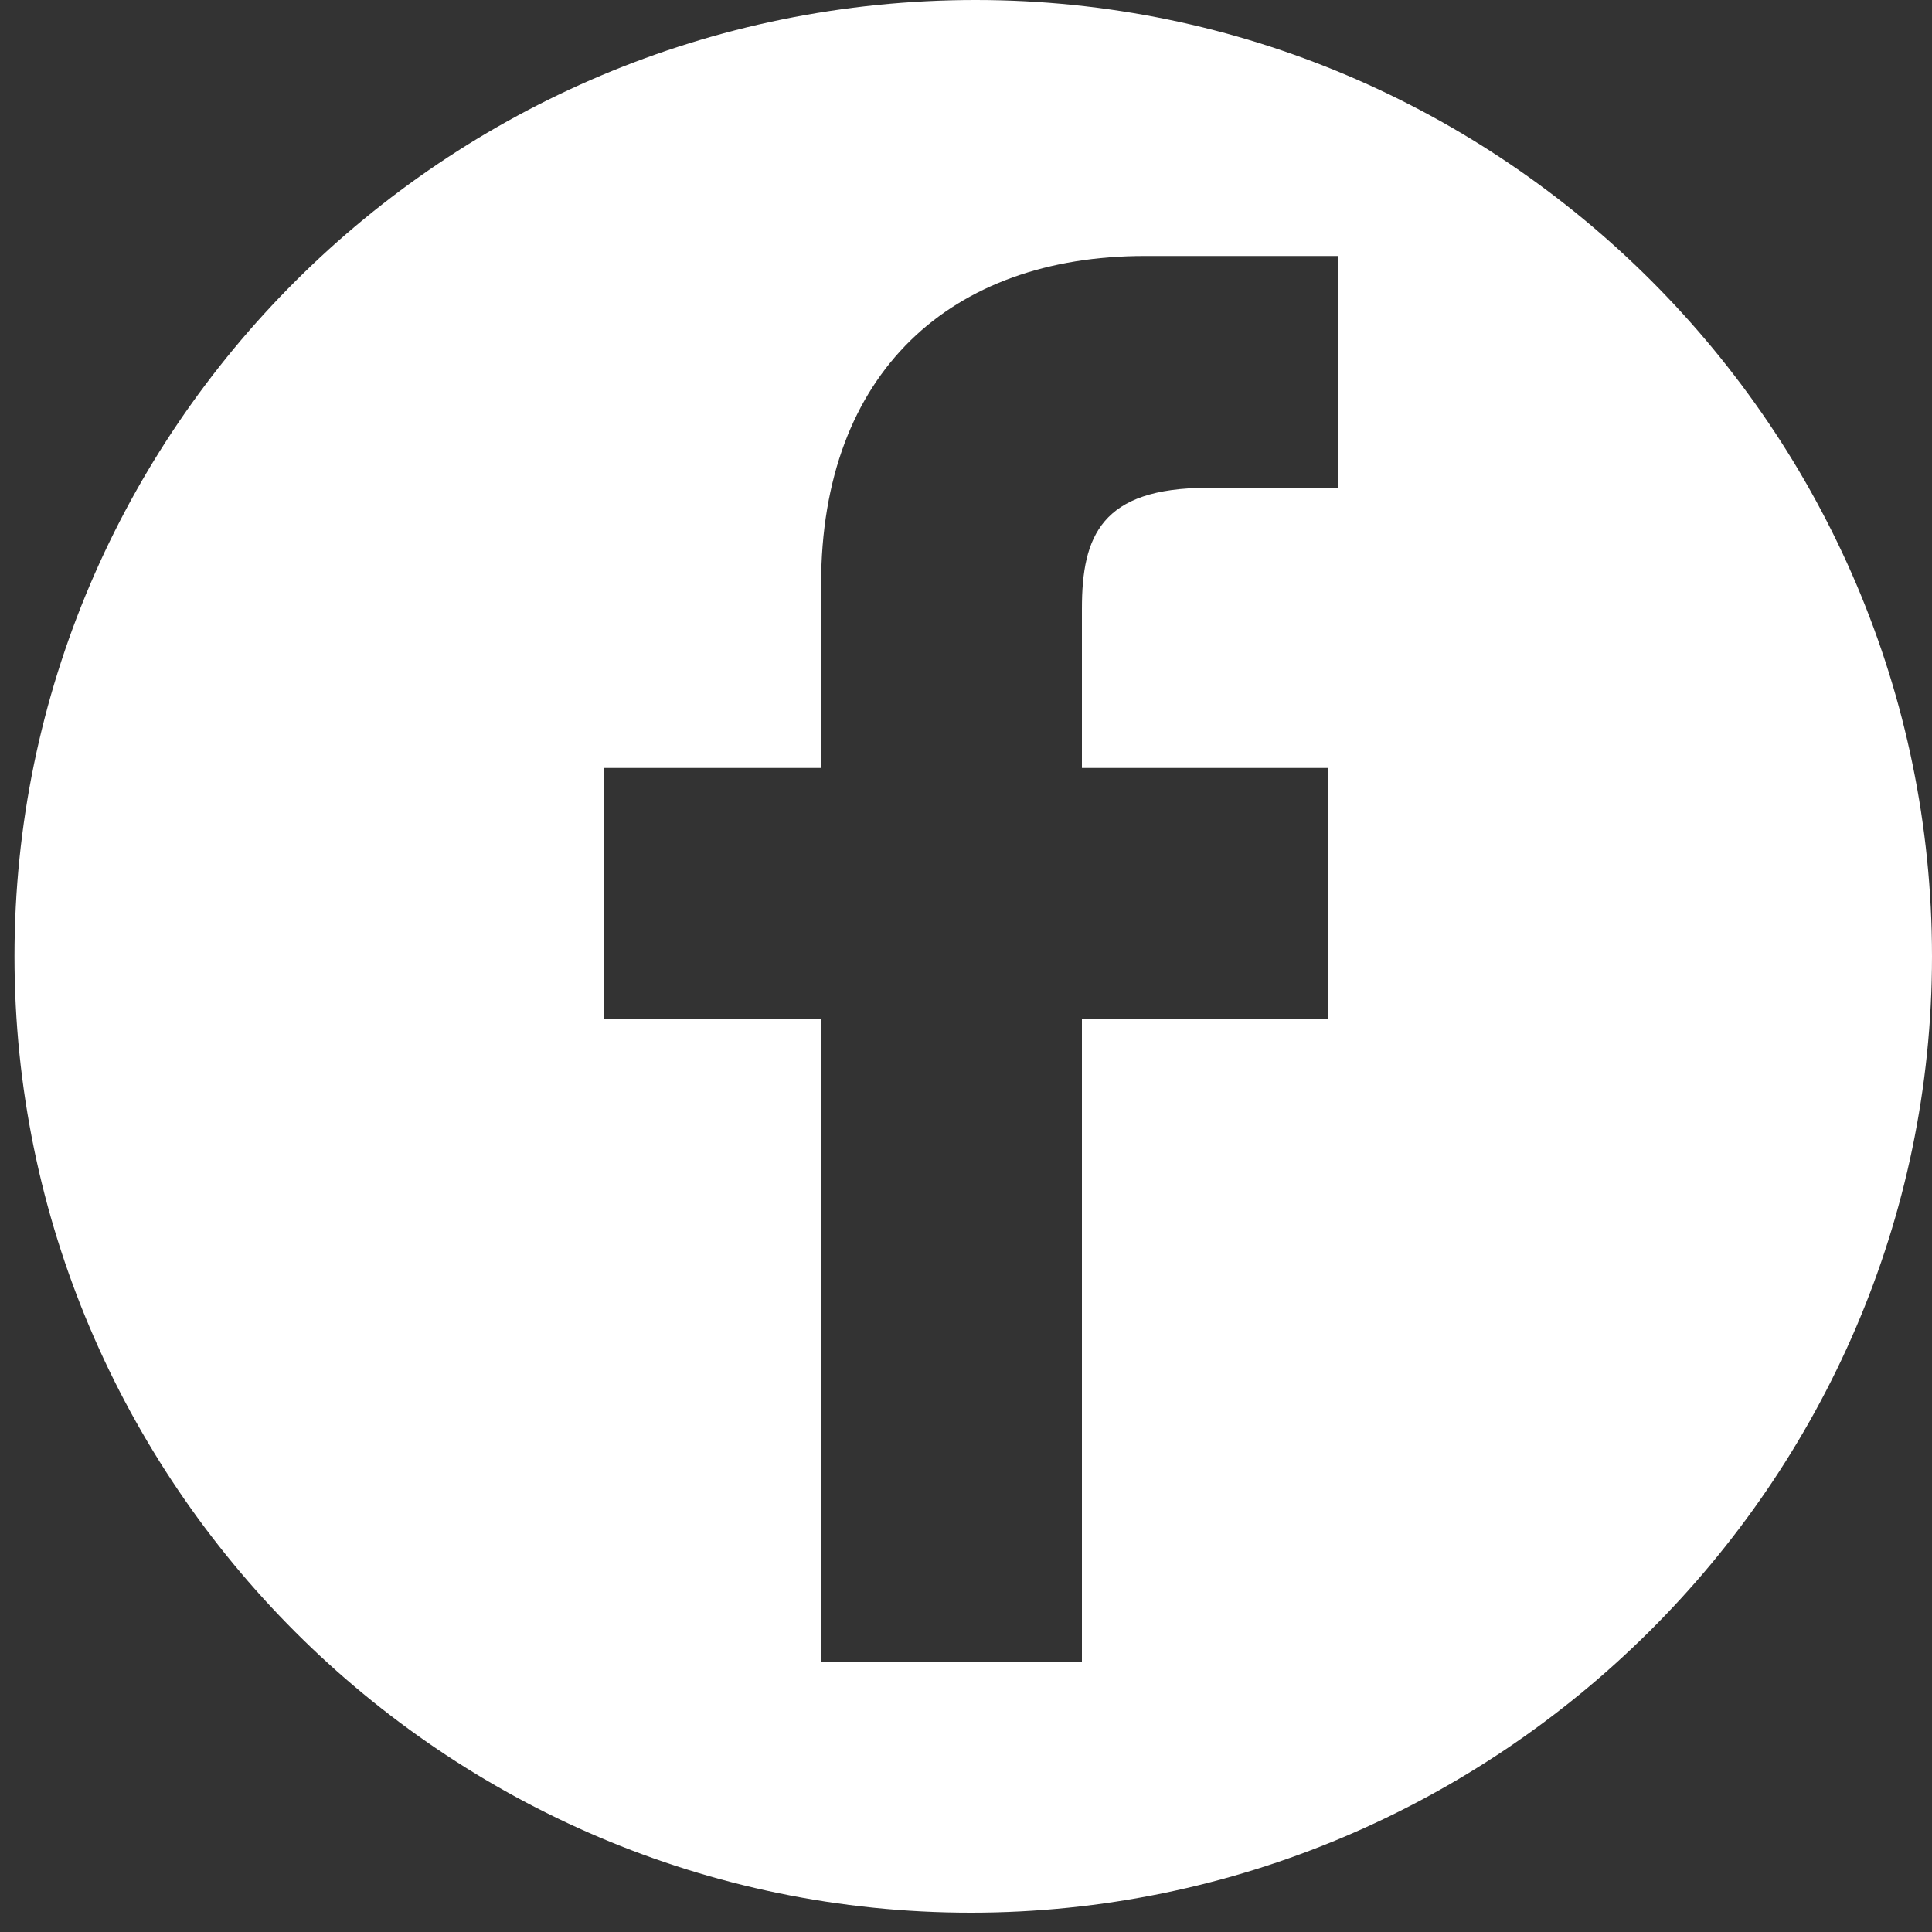 
<svg version="1.1" xmlns="http://www.w3.org/2000/svg" xmlns:xlink="http://www.w3.org/1999/xlink" x="0px" y="0px"
	 viewBox="0 0 40 40" enable-background="new 0 0 40 40" xml:space="preserve">
<rect x="0" y="0" width="40" height="40" fill="#333333" stroke="none"/>
<g>
	<g>
		<path fill-rule="evenodd" clip-rule="evenodd" fill="#FFFFFF" d="M20.2,0C9.2,0,0.3,8.9,0.3,19.8c0,10.9,8.9,19.8,19.8,19.8
			S40,30.7,40,19.8C40,8.9,31.1,0,20.2,0z M27.7,10.1l-2.7,0c-2.2,0-2.6,1-2.6,2.5v3.3h5.1l0,5.2h-5.1v13.3h-5.4V21.1h-4.5v-5.2h4.5
			v-3.8c0-4.4,2.7-6.8,6.7-6.8l4,0V10.1z"/>
	</g>
</g>
</svg>
